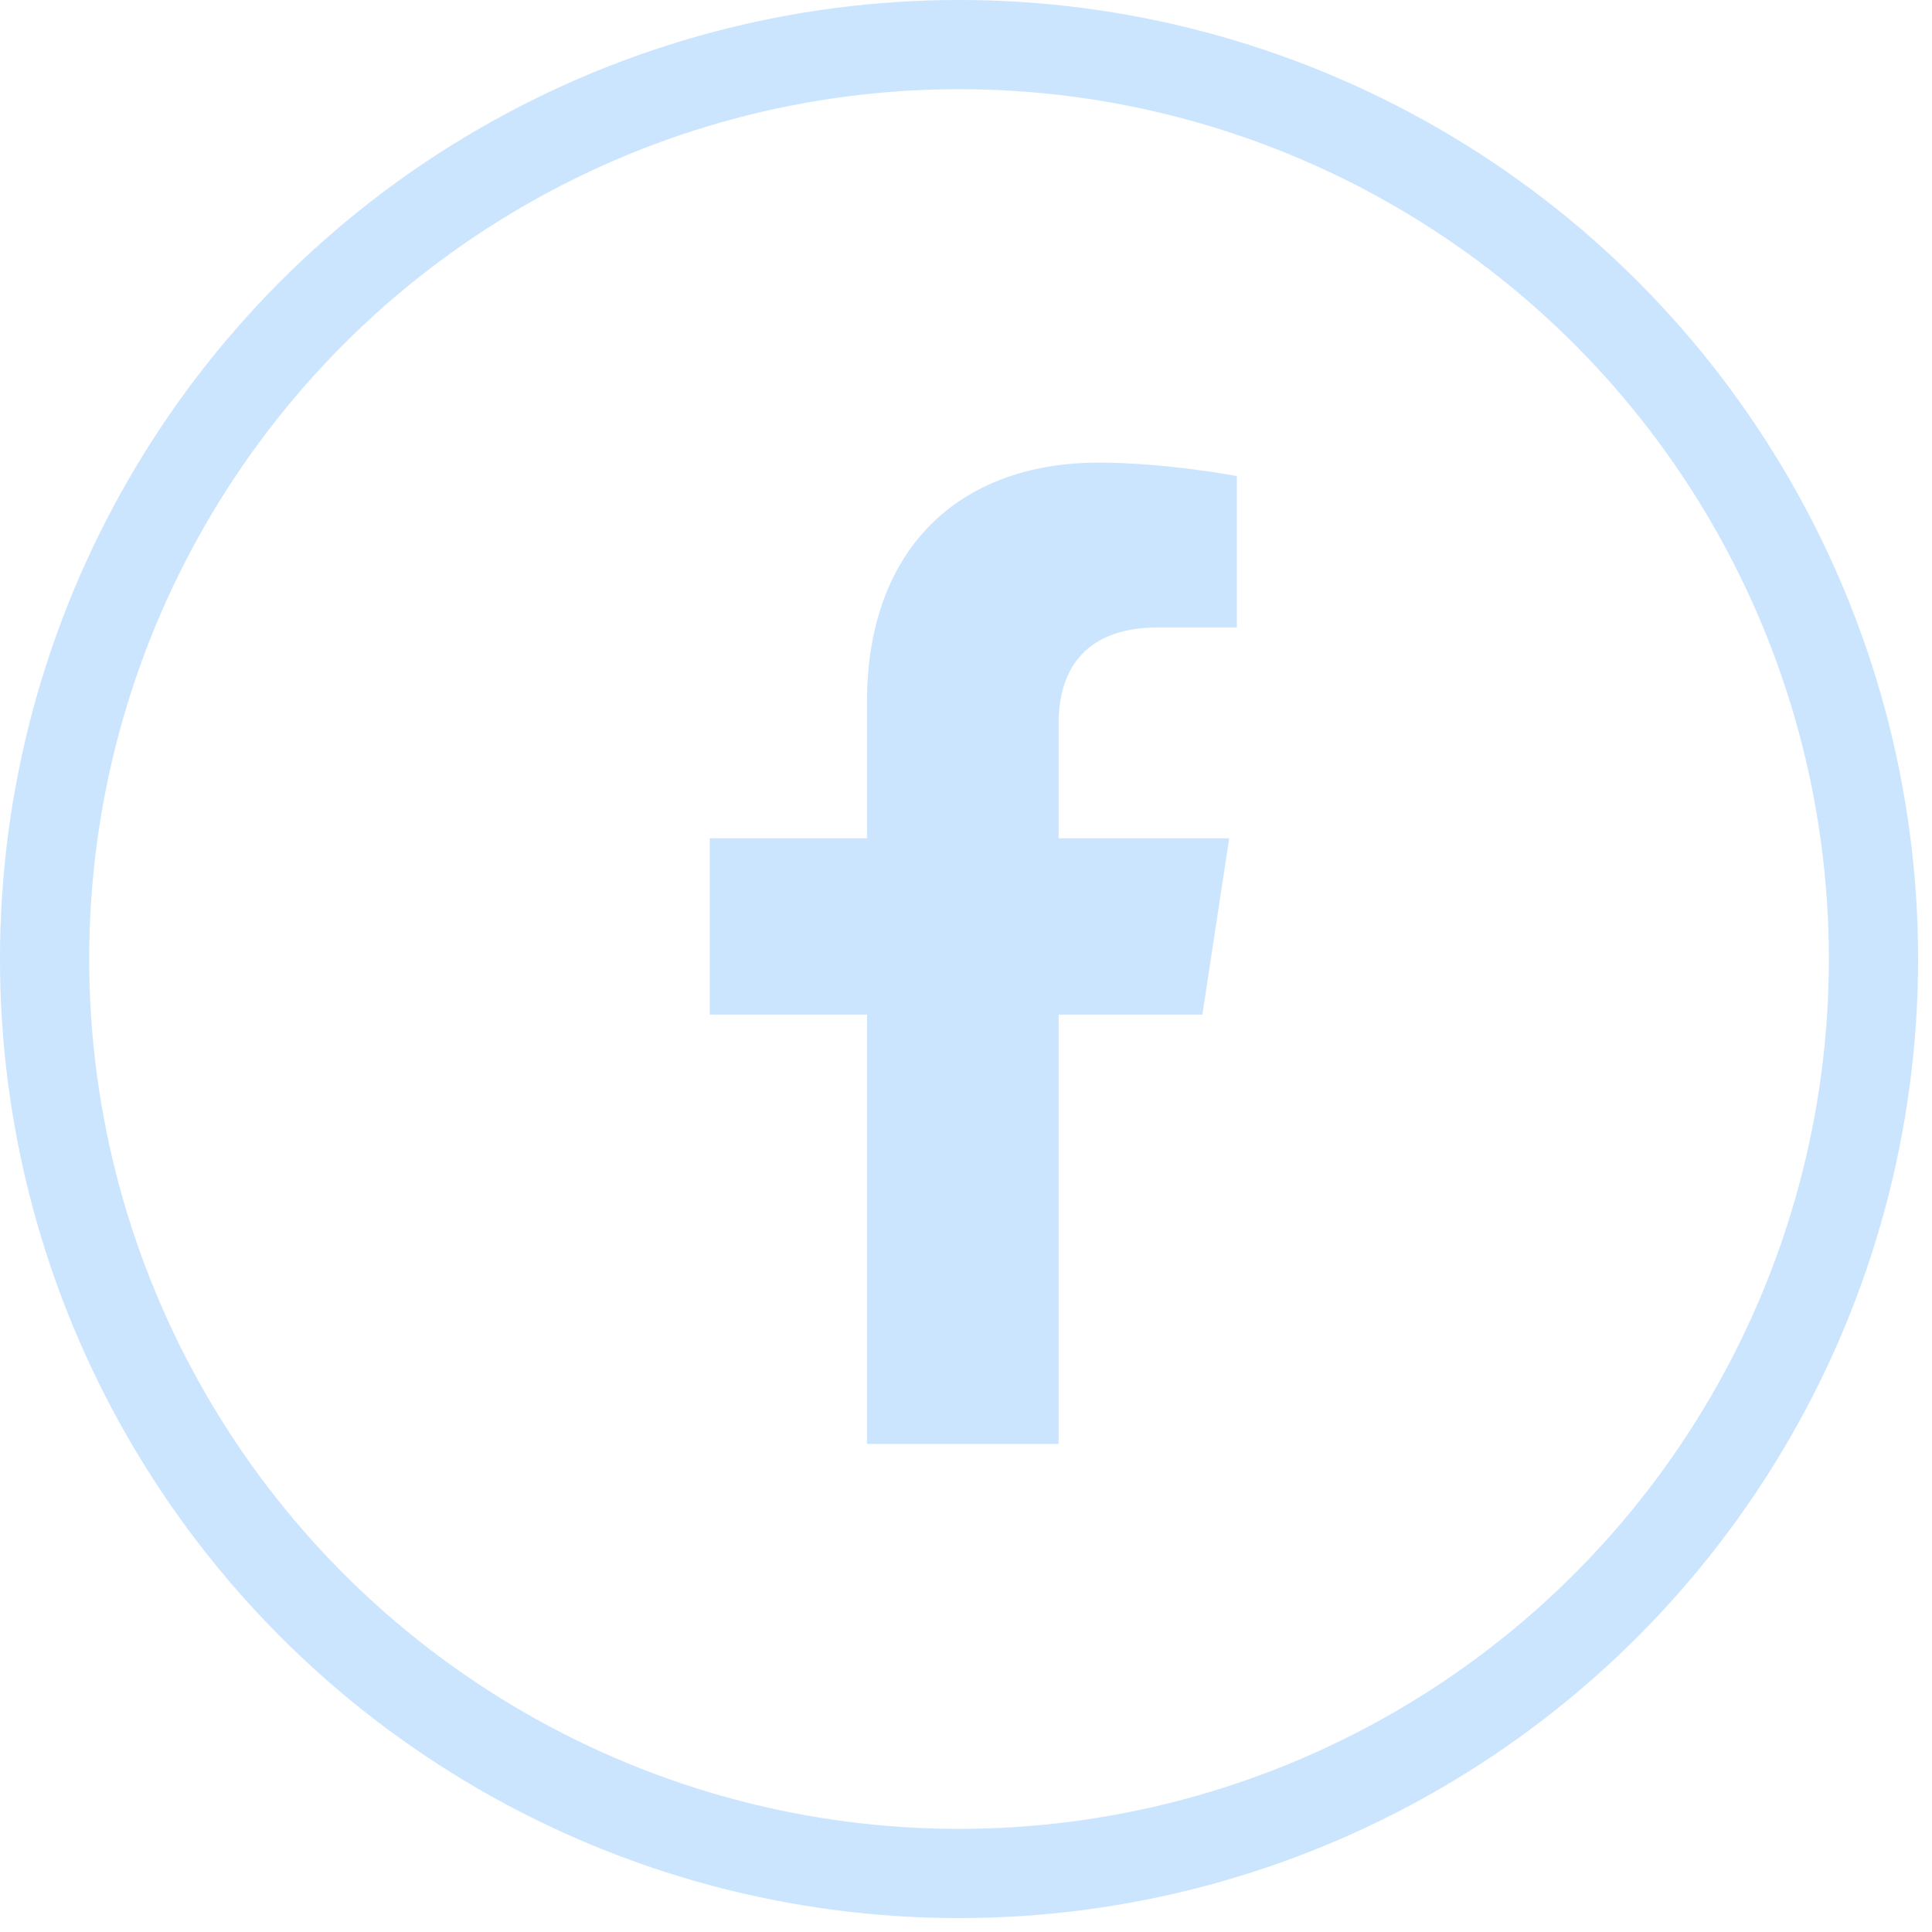<svg width="38" height="38" viewBox="0 0 38 38" fill="none" xmlns="http://www.w3.org/2000/svg">
<circle cx="18.863" cy="18.863" r="17.986" stroke="#CCE5FF" stroke-width="1.755"/>
<path d="M23.649 19.956H20.822V28.401H17.052V19.956H13.96V16.488H17.052V13.811C17.052 10.796 18.861 9.099 21.613 9.099C22.933 9.099 24.328 9.363 24.328 9.363V12.341H22.782C21.274 12.341 20.822 13.246 20.822 14.226V16.488H24.177L23.649 19.956Z" fill="#CCE5FF"/>
</svg>
